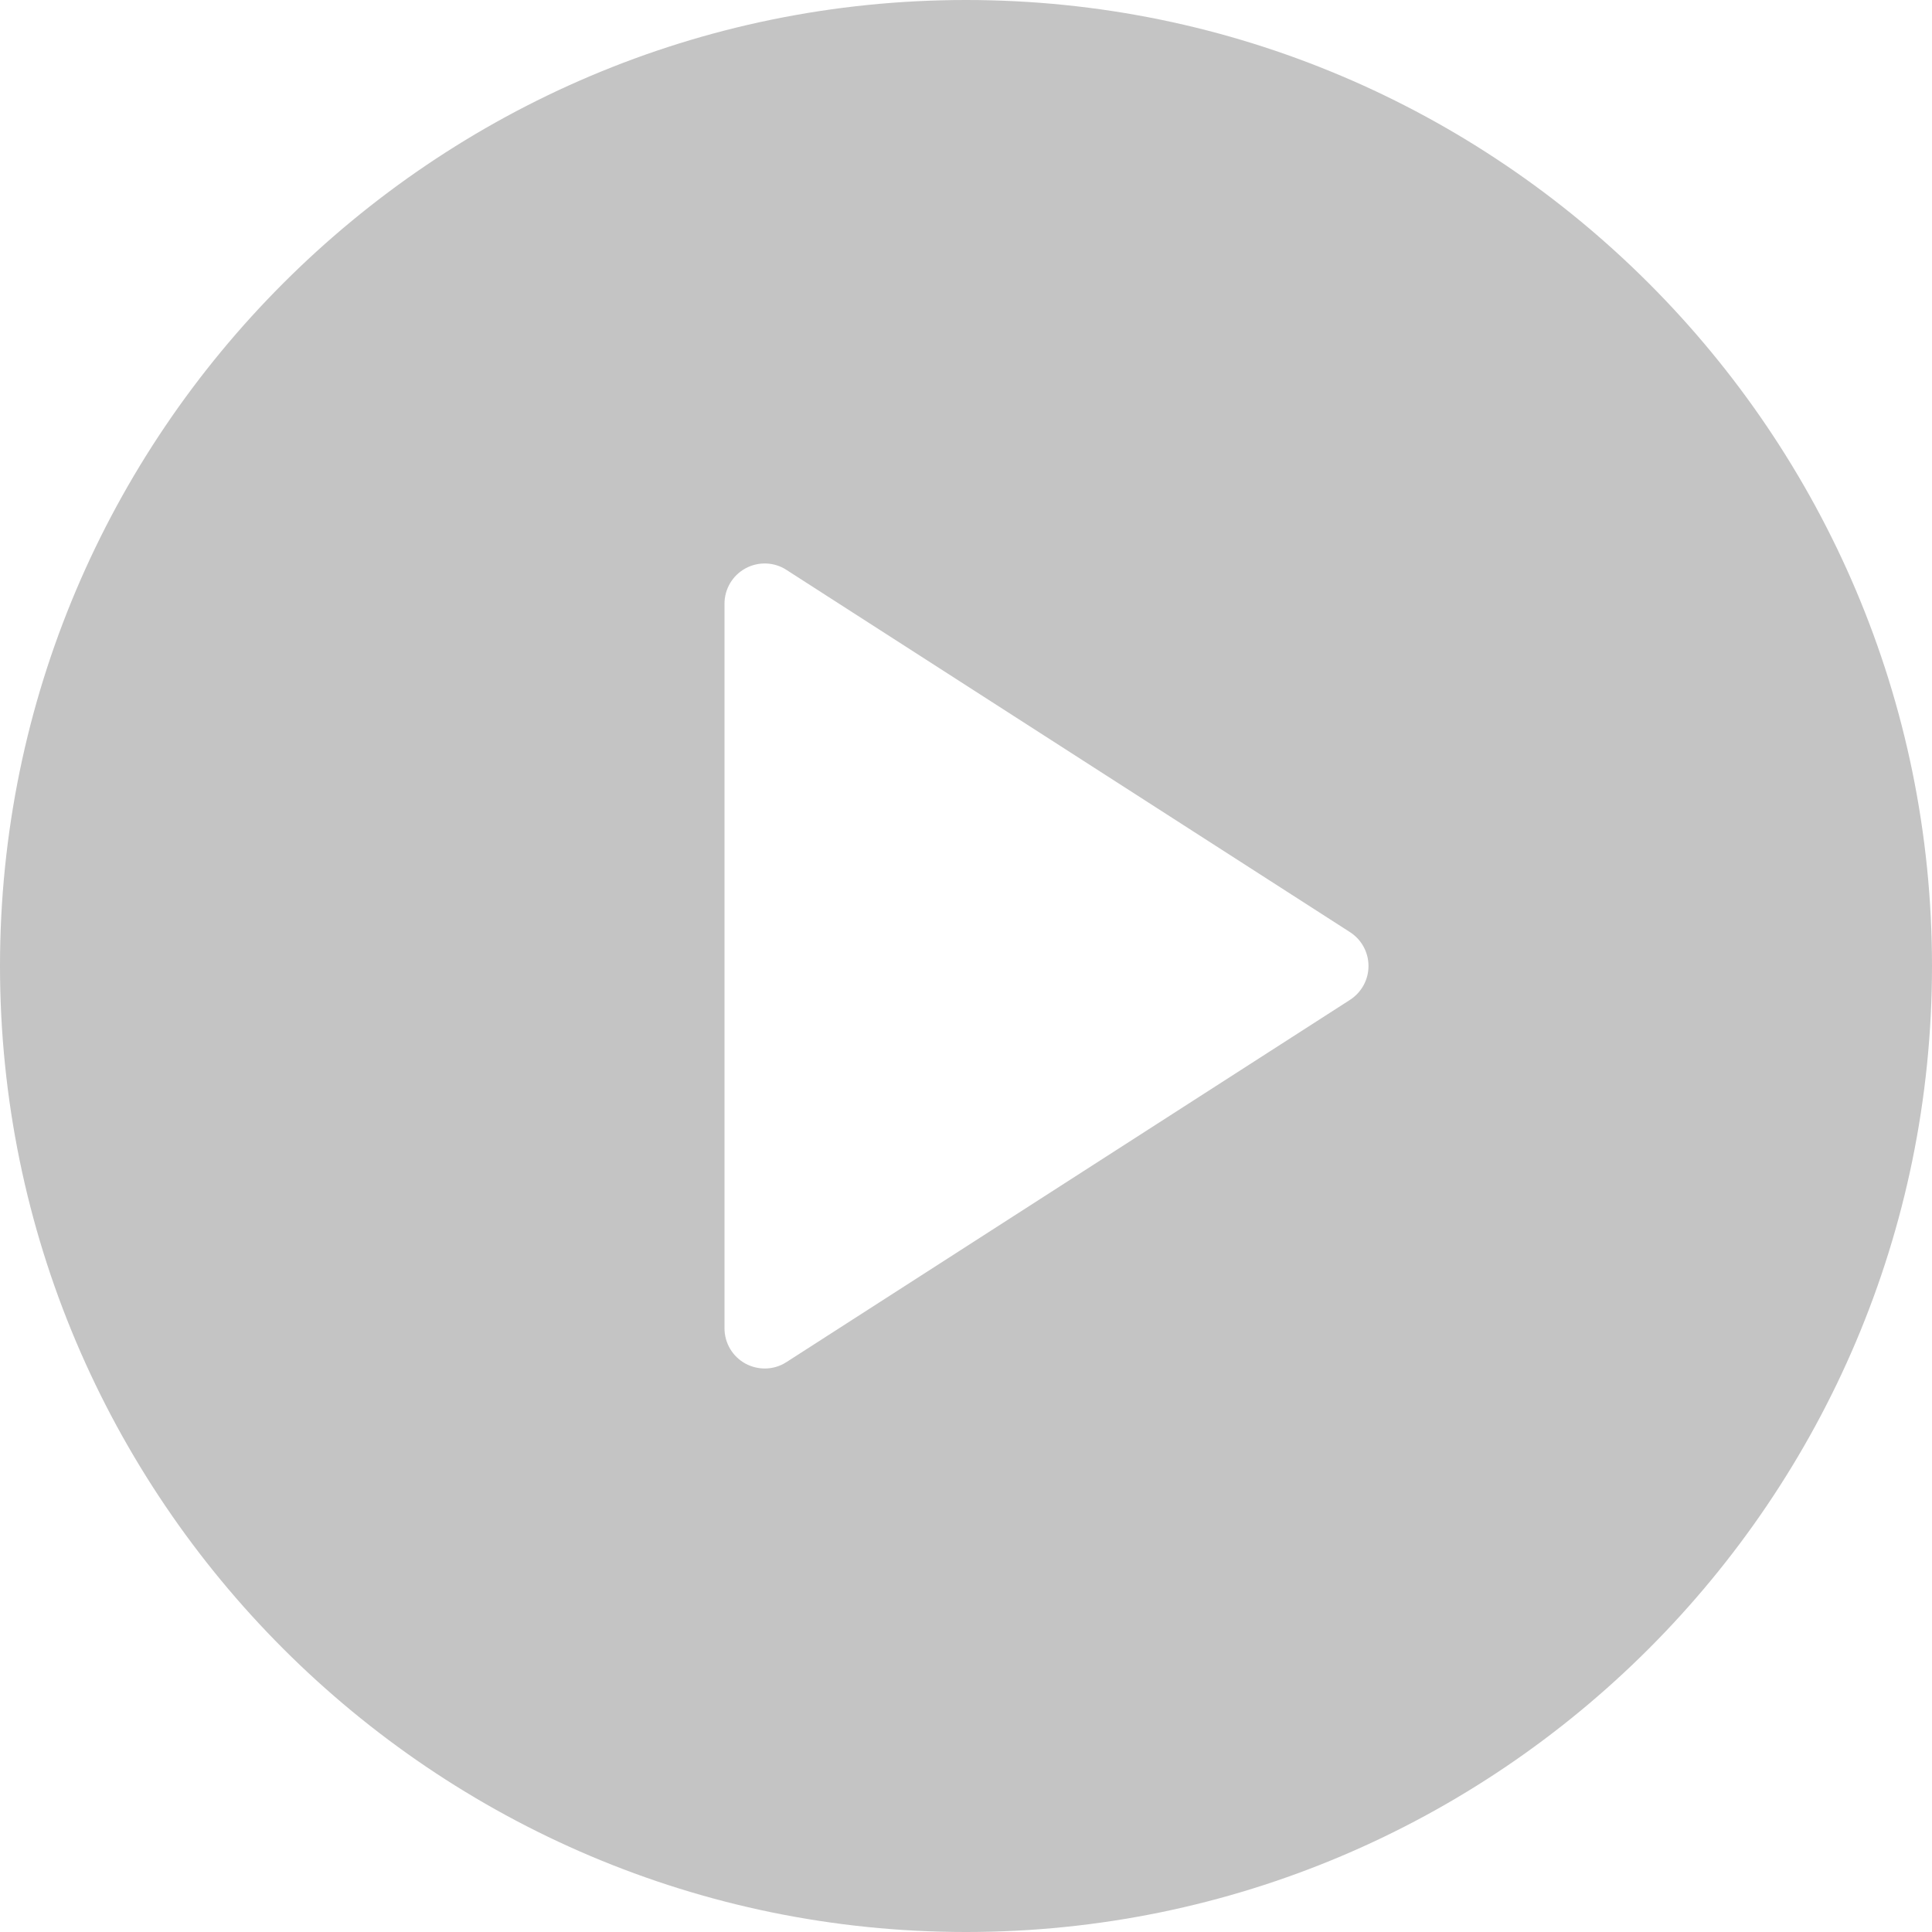 <svg width="21" height="21" viewBox="0 0 21 21" fill="none" xmlns="http://www.w3.org/2000/svg">
<path d="M10.5 0C4.71 0 0 4.71 0 10.5C0 16.29 4.71 21 10.5 21C16.29 21 21 16.29 21 10.5C21 4.71 16.29 0 10.5 0ZM14.674 10.868L8.549 14.805C8.477 14.852 8.395 14.875 8.313 14.875C8.241 14.875 8.168 14.857 8.103 14.822C7.962 14.745 7.875 14.598 7.875 14.438V6.562C7.875 6.402 7.962 6.255 8.103 6.178C8.242 6.102 8.415 6.107 8.549 6.195L14.674 10.132C14.799 10.212 14.875 10.351 14.875 10.5C14.875 10.649 14.799 10.787 14.674 10.868Z" fill="#C4C4C4"/>
</svg>
